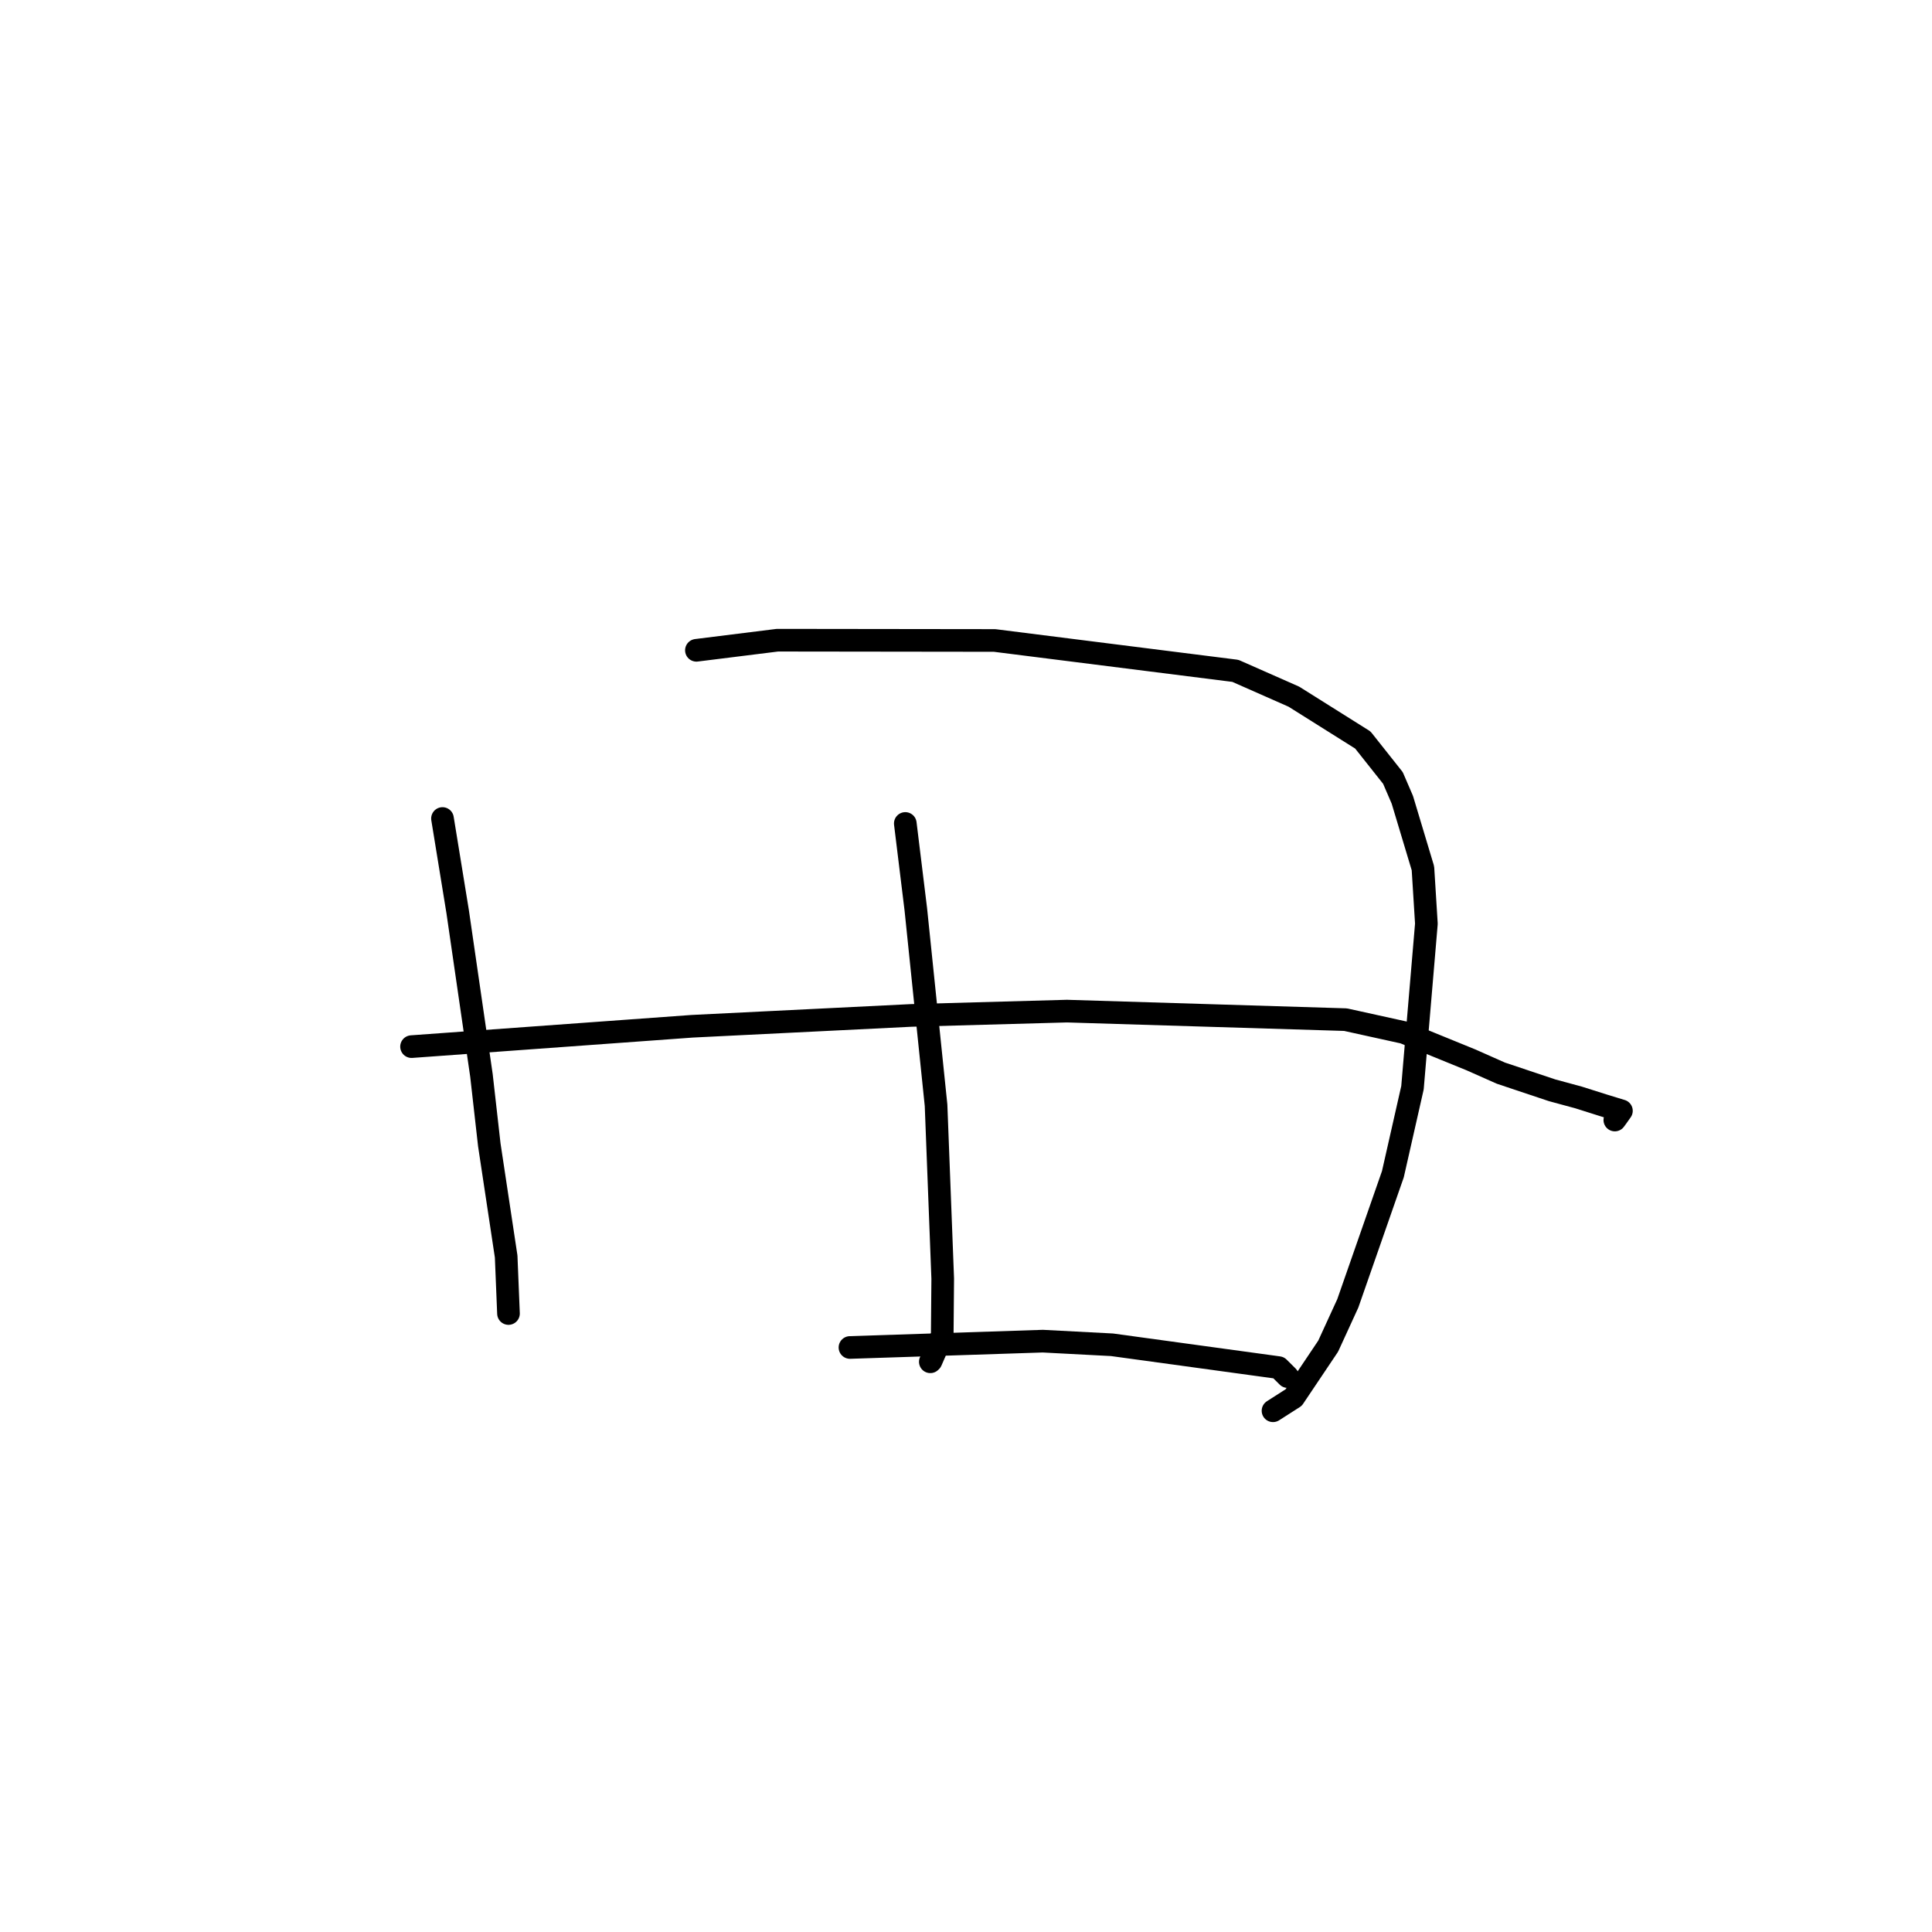 <?xml version="1.0" standalone="no"?>
    <svg width="256" height="256" xmlns="http://www.w3.org/2000/svg" version="1.1">
    <polyline stroke="black" stroke-width="3" stroke-linecap="round" fill="transparent" stroke-linejoin="round" points="58.632 108.457 60.64 120.787 63.796 142.507 64.835 151.695 67.069 166.493 67.349 173.36 67.377 174.047 " />
        <polyline stroke="black" stroke-width="3" stroke-linecap="round" fill="transparent" stroke-linejoin="round" points="92.278 86.168 103.012 84.83 131.792 84.866 163.694 88.891 171.443 92.312 180.585 98.057 184.572 103.086 185.817 105.975 188.546 115.053 189.004 122.399 187.161 144.129 184.564 155.587 178.591 172.702 175.99 178.372 171.42 185.182 168.93 186.775 168.681 186.934 " />
        <polyline stroke="black" stroke-width="3" stroke-linecap="round" fill="transparent" stroke-linejoin="round" points="119.957 109.114 121.349 120.477 124.033 146.458 124.916 169.431 124.851 176.941 123.37 180.351 123.28 180.436 123.273 180.443 " />
        <polyline stroke="black" stroke-width="3" stroke-linecap="round" fill="transparent" stroke-linejoin="round" points="54.532 138.683 91.722 135.985 120.732 134.55 141.376 133.978 178.286 135.108 186.015 136.811 194.952 140.457 198.87 142.197 205.659 144.467 209.171 145.42 212.53 146.482 214.77 147.167 214.847 147.189 214.232 148.056 213.973 148.409 " />
        <polyline stroke="black" stroke-width="3" stroke-linecap="round" fill="transparent" stroke-linejoin="round" points="112.624 178.548 138.176 177.71 147.348 178.19 169.428 181.217 170.505 182.288 170.623 182.406 170.624 182.407 170.624 182.407 " />
        </svg>